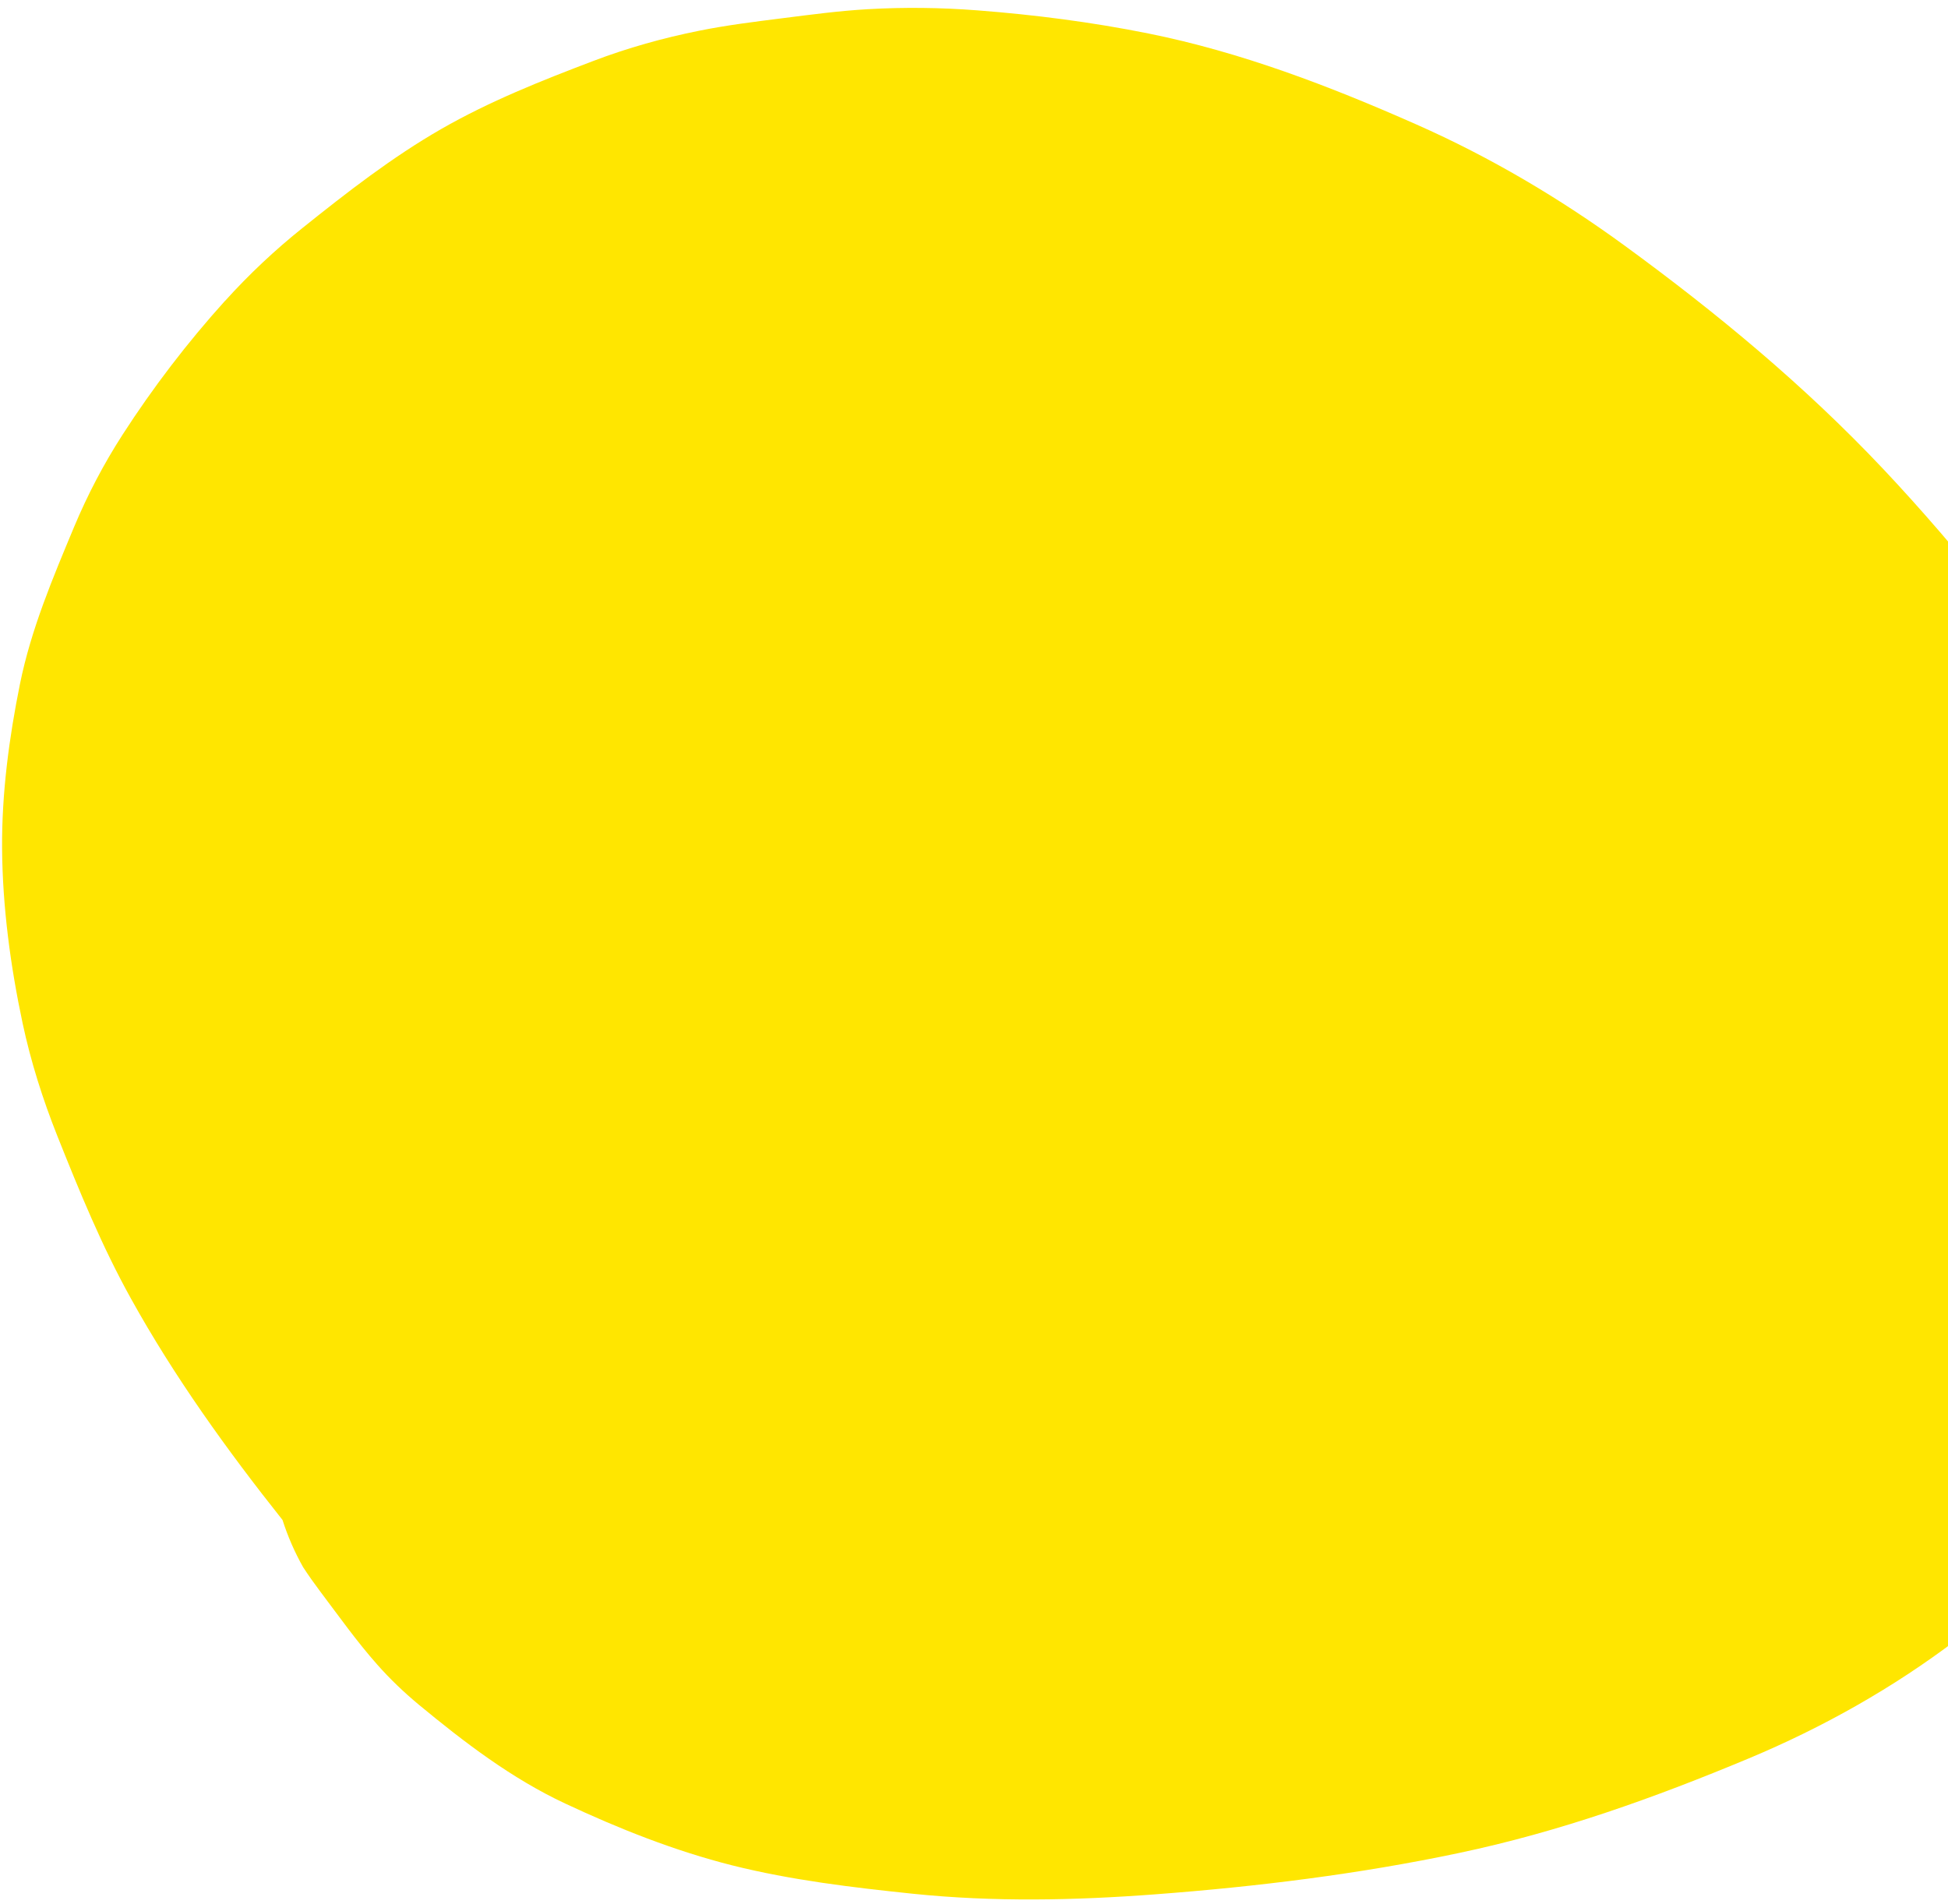 <svg width="225" height="220" viewBox="0 0 225 220" fill="none" xmlns="http://www.w3.org/2000/svg">
<path d="M25.989 34.755C21.654 39.559 17.659 44.78 14.155 50.22C11.984 53.587 10.122 57.144 8.571 60.843C6.09 66.791 3.593 72.677 2.306 79.018C1.05 85.222 0.195 91.661 0.241 98.002C0.286 104.751 1.209 111.606 2.609 118.197C3.555 122.638 4.932 126.981 6.612 131.203C9.169 137.619 11.757 143.945 15.109 149.99C20.102 159.01 26.209 167.507 32.632 175.595C33.23 177.464 34.017 179.28 35.008 181.043C35.636 182.004 36.294 182.934 36.983 183.85C39.124 186.687 41.197 189.623 43.566 192.294C45.034 193.959 46.653 195.502 48.363 196.925C53.614 201.268 59.092 205.46 65.289 208.357C71.471 211.255 77.947 213.828 84.583 215.5C91.408 217.21 98.467 218.05 105.443 218.776C114.743 219.737 124.102 219.548 133.416 218.844C145.167 217.959 156.97 216.506 168.502 214.07C180.116 211.626 191.057 207.707 201.998 203.137C210.533 199.565 218.621 195.018 225.998 189.426C231.386 185.341 236.894 181.33 241.555 176.397C243.825 173.991 245.784 171.381 247.79 168.755C249.787 166.137 251.8 163.58 253.464 160.735C255.643 156.997 257.111 152.911 258.723 148.908C259.457 147.085 260.07 145.216 260.471 143.272C261.129 140.086 261.432 136.817 261.787 133.602C261.908 132.573 261.969 131.544 261.969 130.515C261.961 126.27 261.364 121.95 260.41 117.818C260.145 116.676 259.797 115.556 259.389 114.466C258.103 111.046 256.794 107.589 255.152 104.312C254.062 102.133 252.776 100.045 251.444 98.002C248.501 93.485 245.421 89.058 242.251 84.708C234.541 74.107 226.475 63.681 217.479 54.14C208.414 44.53 198.343 36.185 187.682 28.399C180.161 22.906 172.118 18.146 163.599 14.379C153.611 9.96 143.366 6.025 132.645 3.869C126.145 2.56 119.509 1.705 112.904 1.198C108.689 0.872 104.46 0.82 100.238 1.062C96.931 1.251 93.663 1.69 90.371 2.106C87.148 2.514 83.94 2.908 80.754 3.551C76.608 4.383 72.515 5.526 68.557 7.032C62.557 9.309 56.527 11.707 50.943 14.916C45.283 18.169 40.085 22.217 35.001 26.288C31.77 28.868 28.751 31.705 25.982 34.777L25.989 34.755Z" fill="#FFE600"/>
</svg>

